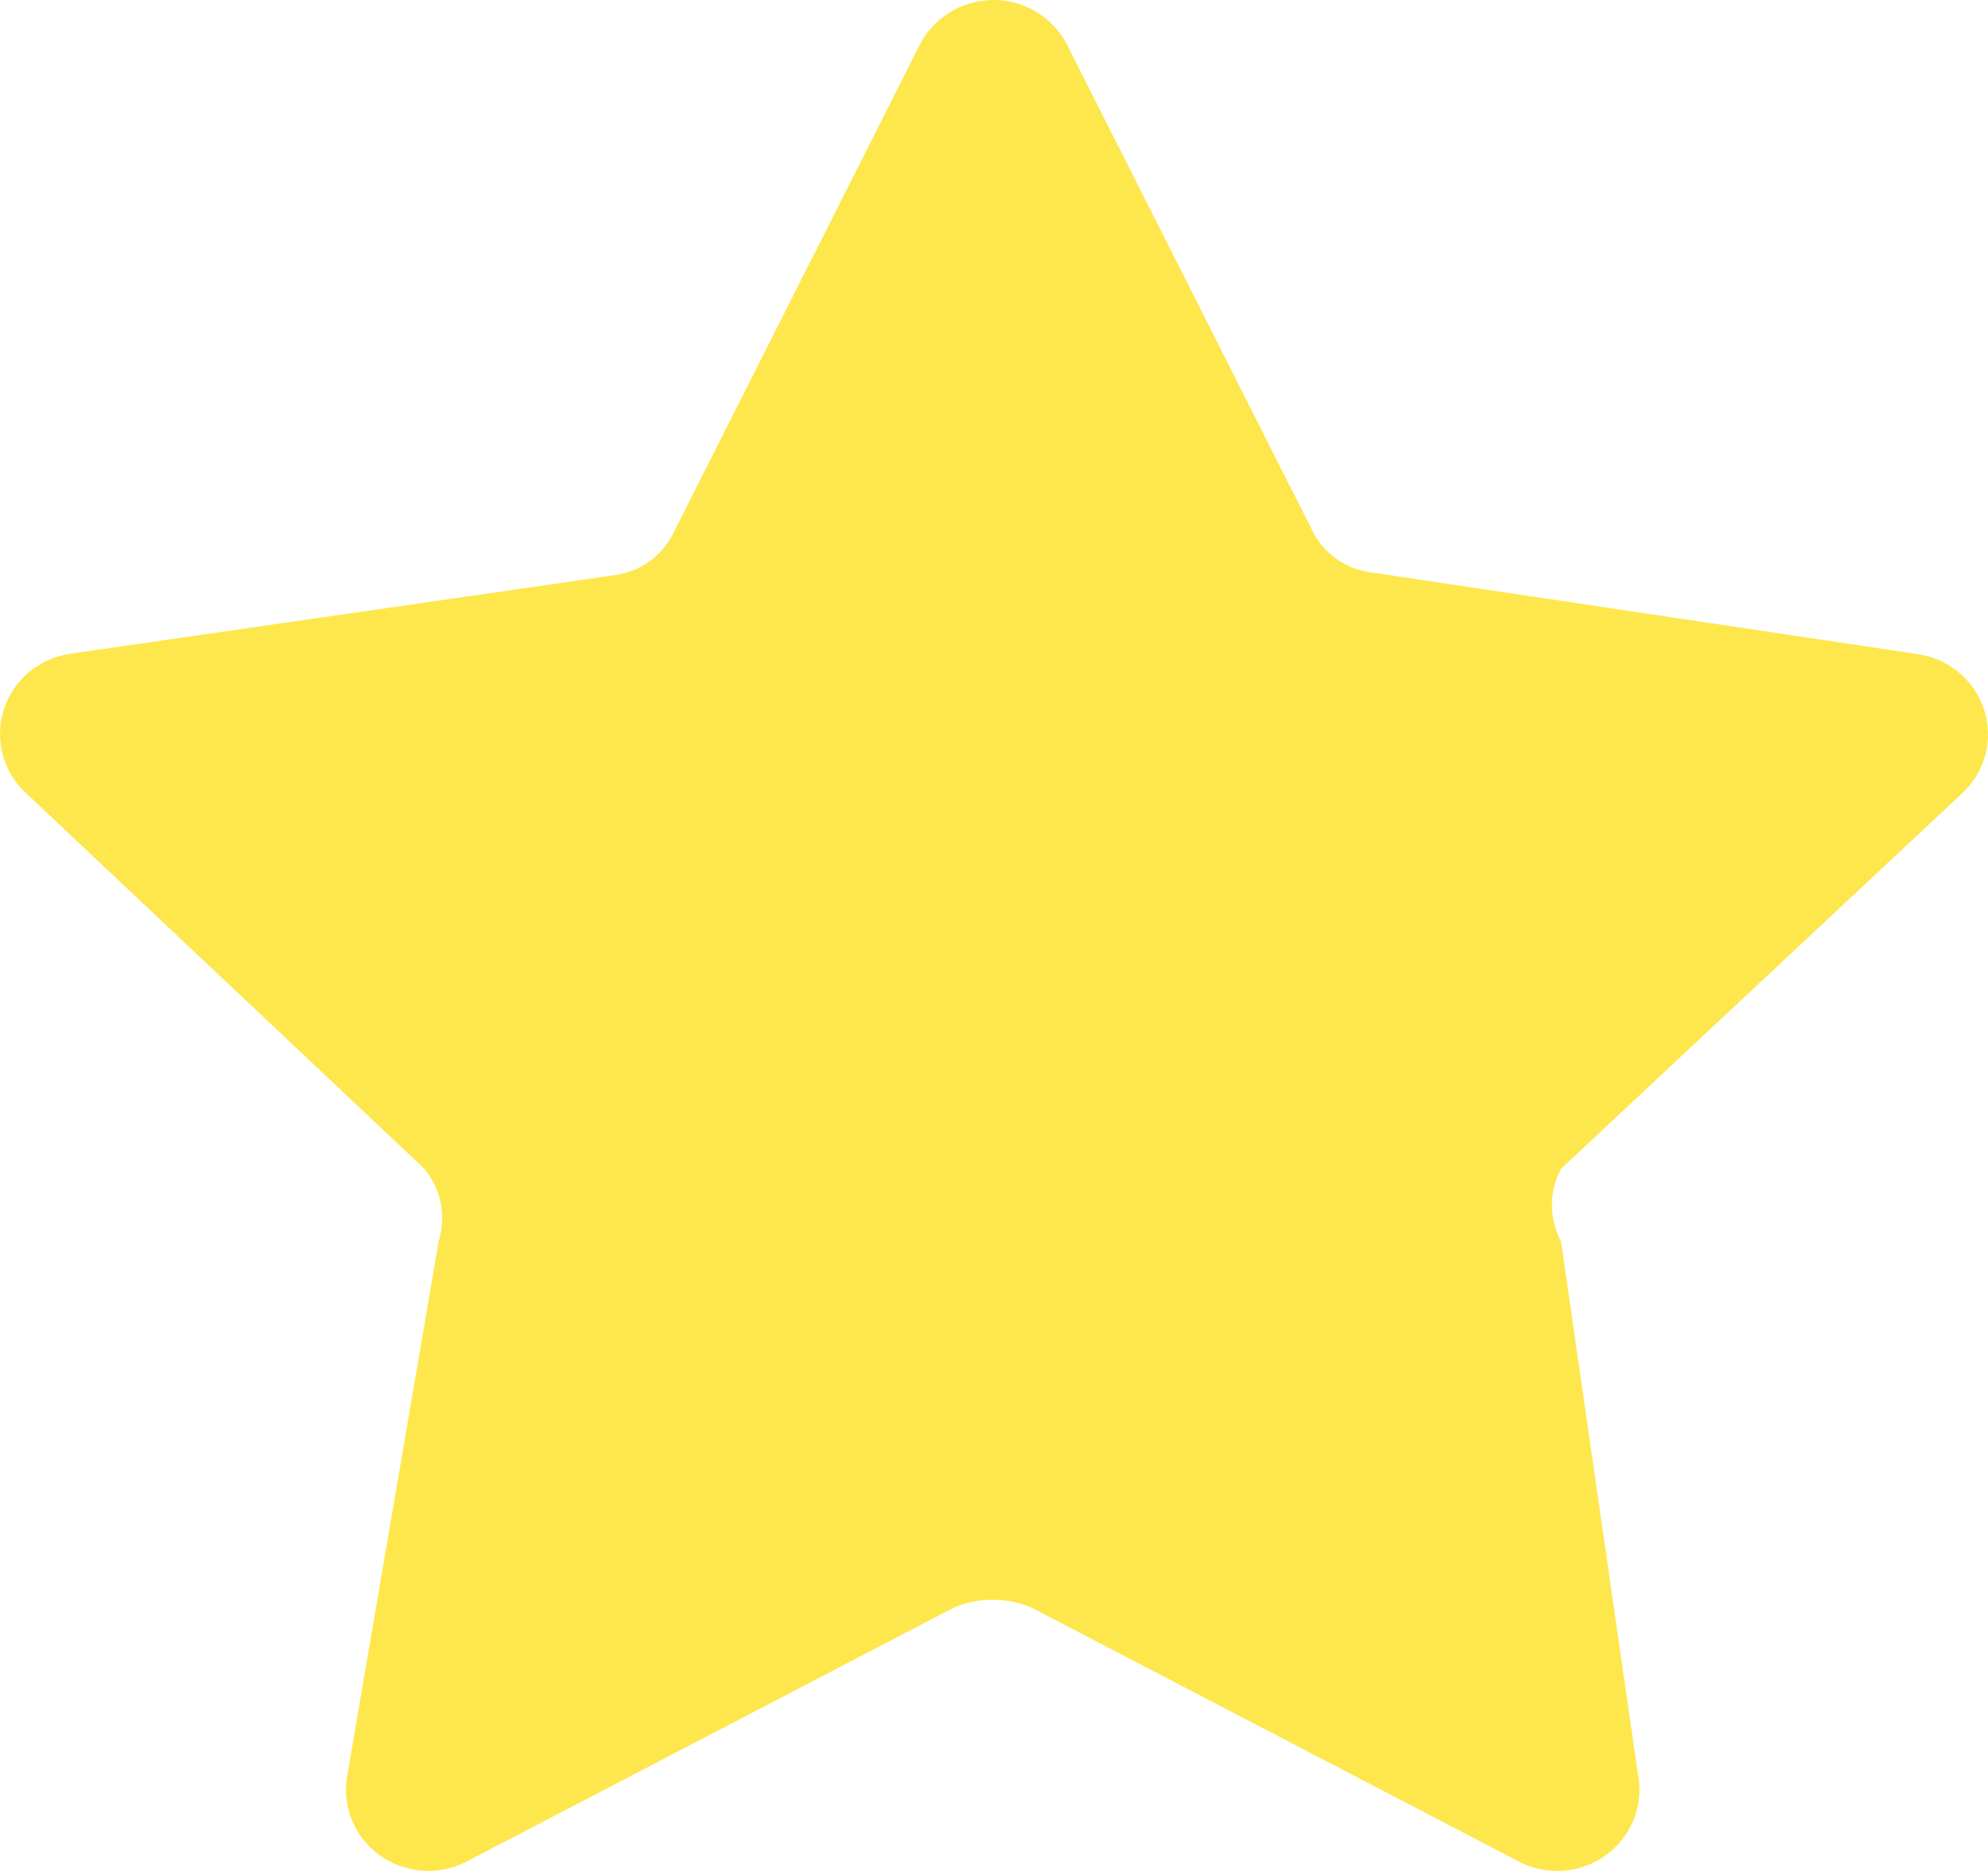 <svg width="17" height="16" viewBox="0 0 17 16" fill="none" xmlns="http://www.w3.org/2000/svg">
<path d="M9.121 0.375L11.211 4.515C11.257 4.619 11.331 4.71 11.425 4.777C11.519 4.845 11.63 4.886 11.745 4.898L16.386 5.592C16.519 5.609 16.644 5.662 16.747 5.747C16.849 5.831 16.926 5.943 16.966 6.068C17.007 6.194 17.011 6.328 16.977 6.456C16.943 6.583 16.873 6.698 16.775 6.788L13.349 9.995C13.298 10.091 13.271 10.197 13.271 10.306C13.271 10.414 13.298 10.521 13.349 10.617L14.005 15.164C14.033 15.295 14.022 15.432 13.972 15.557C13.923 15.682 13.838 15.79 13.727 15.869C13.617 15.947 13.485 15.993 13.349 15.999C13.213 16.006 13.078 15.973 12.96 15.905L8.829 13.752C8.722 13.704 8.606 13.68 8.489 13.68C8.372 13.68 8.256 13.704 8.149 13.752L4.018 15.905C3.9 15.973 3.765 16.006 3.629 15.999C3.493 15.993 3.361 15.947 3.251 15.869C3.14 15.79 3.055 15.682 3.006 15.557C2.957 15.432 2.945 15.295 2.973 15.164L3.751 10.617C3.784 10.511 3.791 10.399 3.769 10.291C3.748 10.182 3.7 10.081 3.629 9.995L0.203 6.764C0.112 6.674 0.049 6.56 0.019 6.436C-0.011 6.312 -0.005 6.182 0.035 6.061C0.075 5.94 0.148 5.832 0.246 5.749C0.345 5.667 0.464 5.612 0.592 5.592L5.233 4.922C5.349 4.91 5.459 4.869 5.553 4.801C5.647 4.734 5.721 4.643 5.768 4.539L7.857 0.399C7.913 0.282 8.001 0.182 8.112 0.112C8.222 0.041 8.35 0.003 8.482 0C8.613 -0.002 8.743 0.031 8.856 0.098C8.969 0.164 9.06 0.26 9.121 0.375Z" fill="#FDE74C"/>
</svg>
